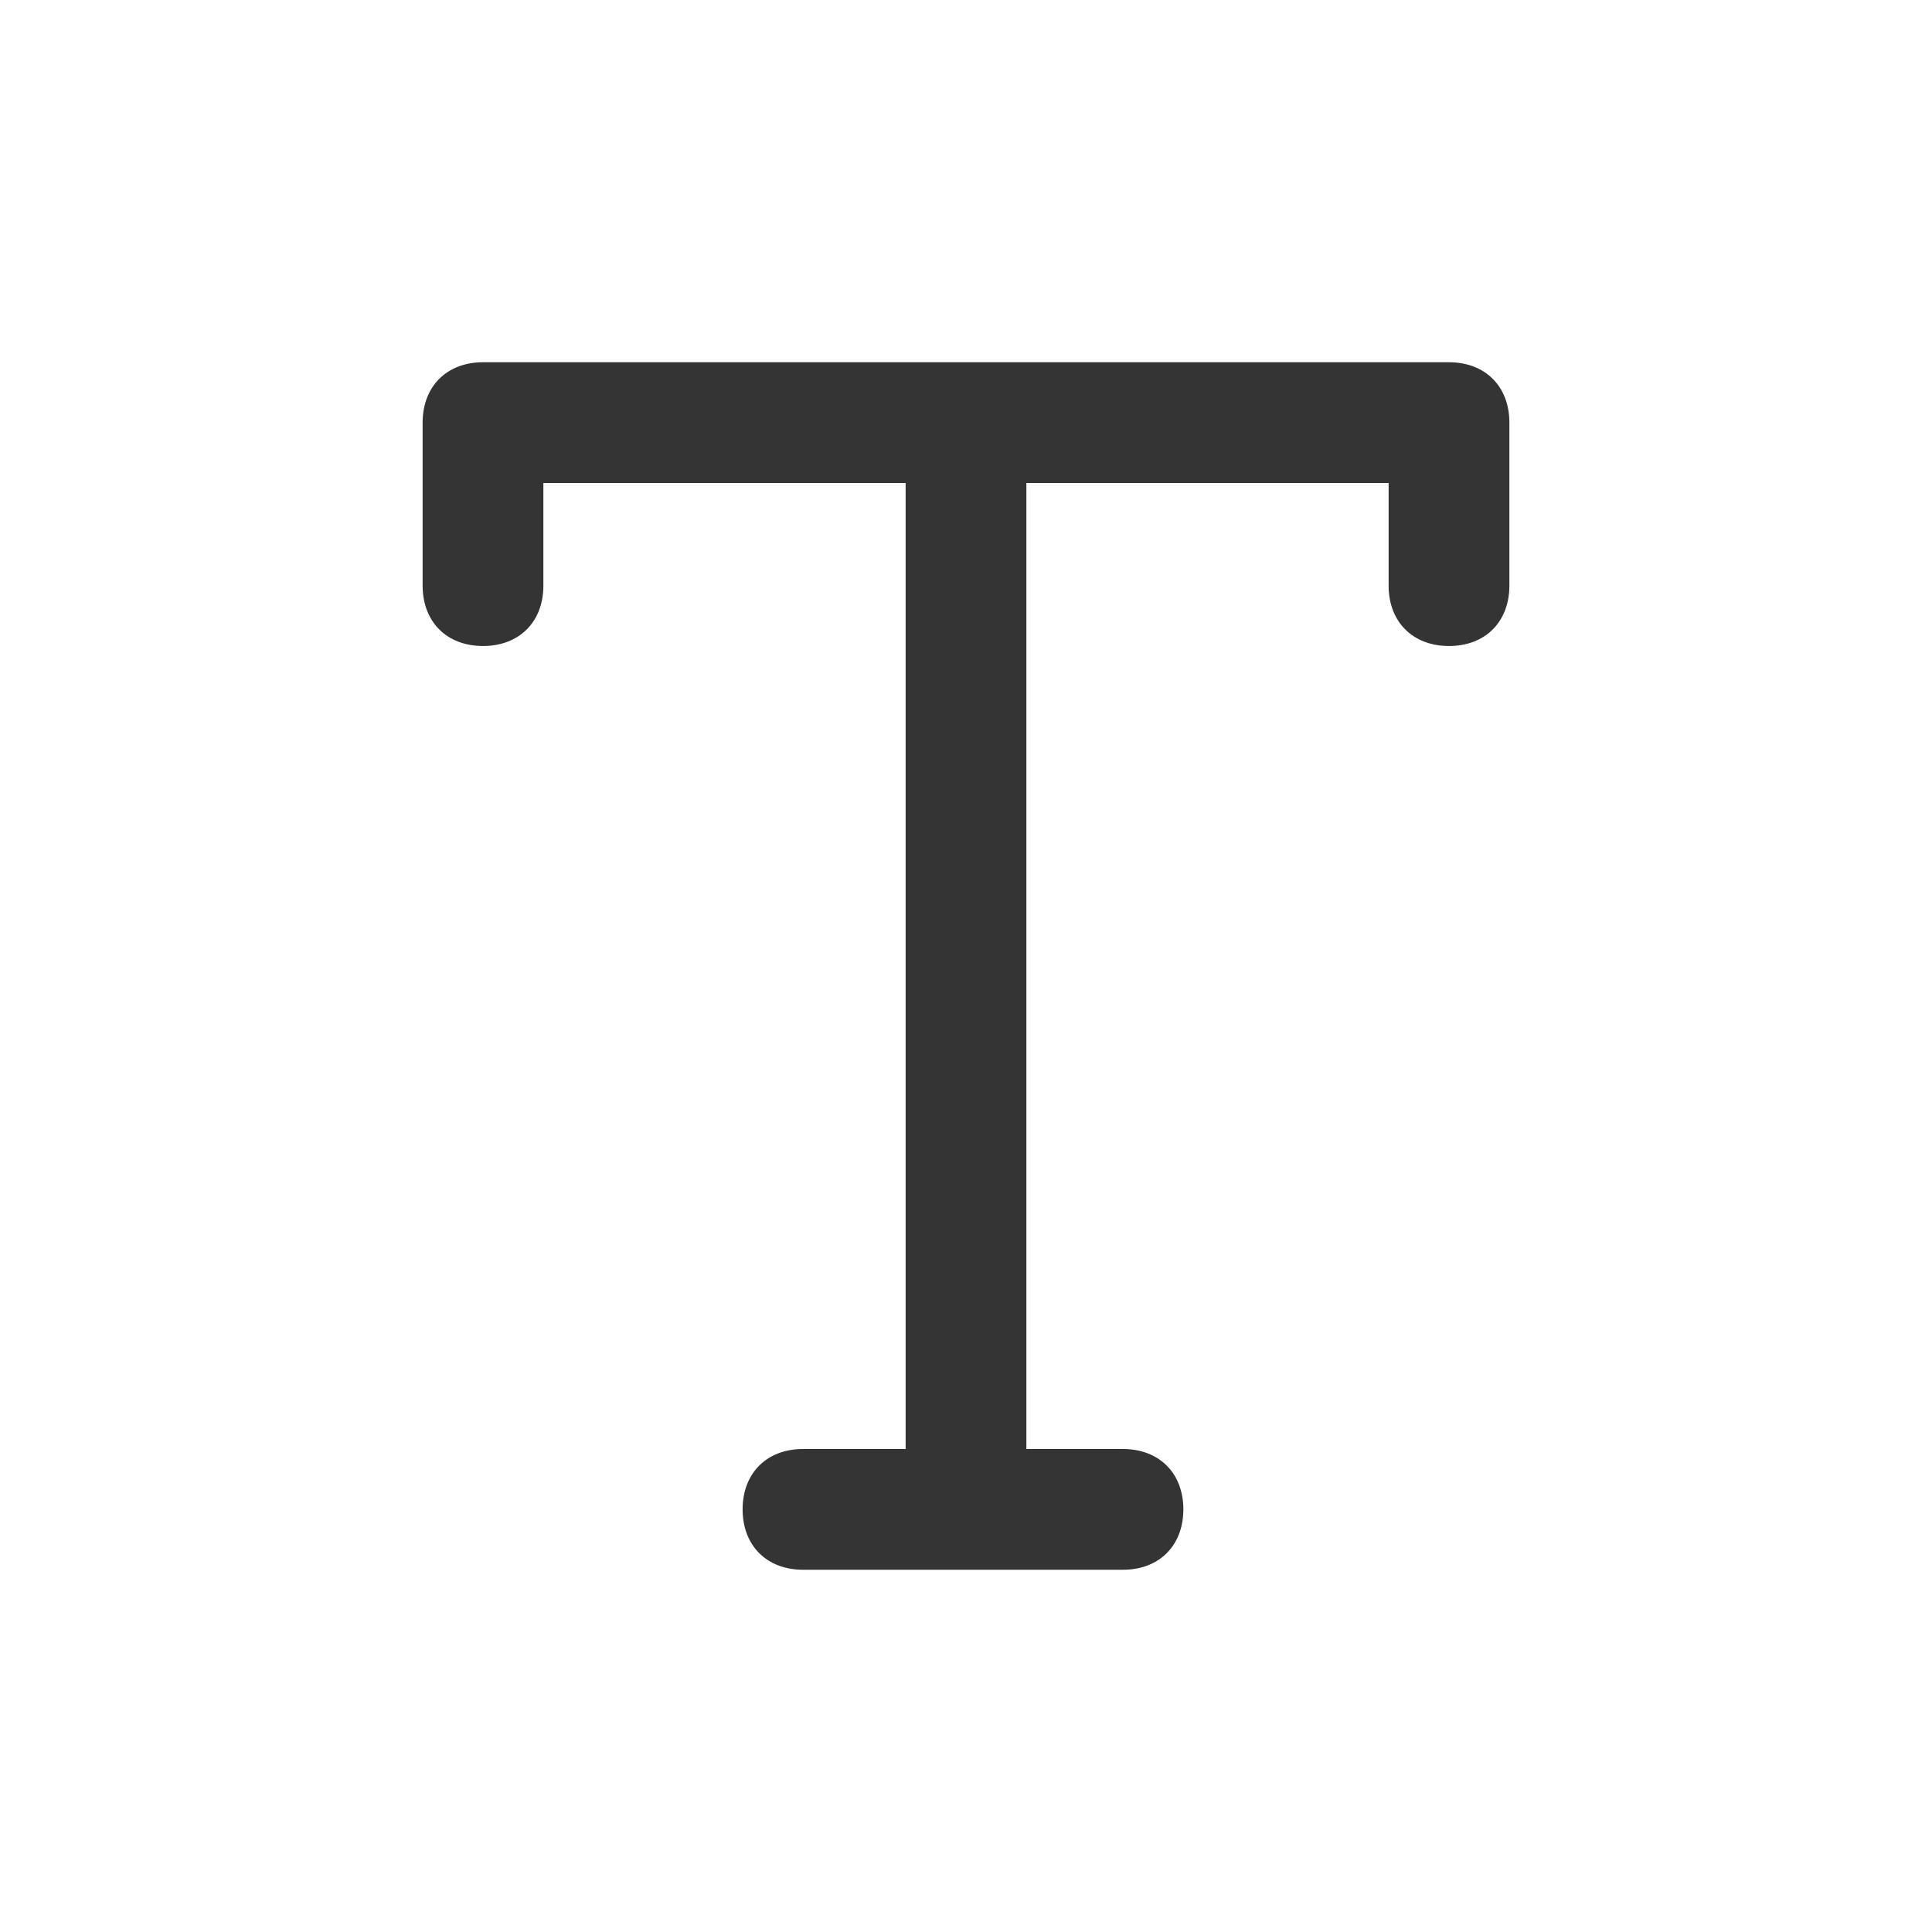 <svg width="32" height="32" viewBox="0 0 32 32" fill="none" xmlns="http://www.w3.org/2000/svg">
<path d="M24 6H16H8C7.4 6 7 6.4 7 7V9.7C7 10.3 7.4 10.7 8 10.7C8.6 10.7 9 10.3 9 9.7V8H15V24H13.3C12.7 24 12.3 24.4 12.3 25C12.3 25.6 12.7 26 13.3 26H18.6C19.2 26 19.6 25.6 19.6 25C19.6 24.4 19.2 24 18.6 24H17V8H23V9.7C23 10.3 23.4 10.7 24 10.7C24.6 10.7 25 10.3 25 9.7V7C25 6.4 24.6 6 24 6Z" fill="#343434"/>
</svg>
